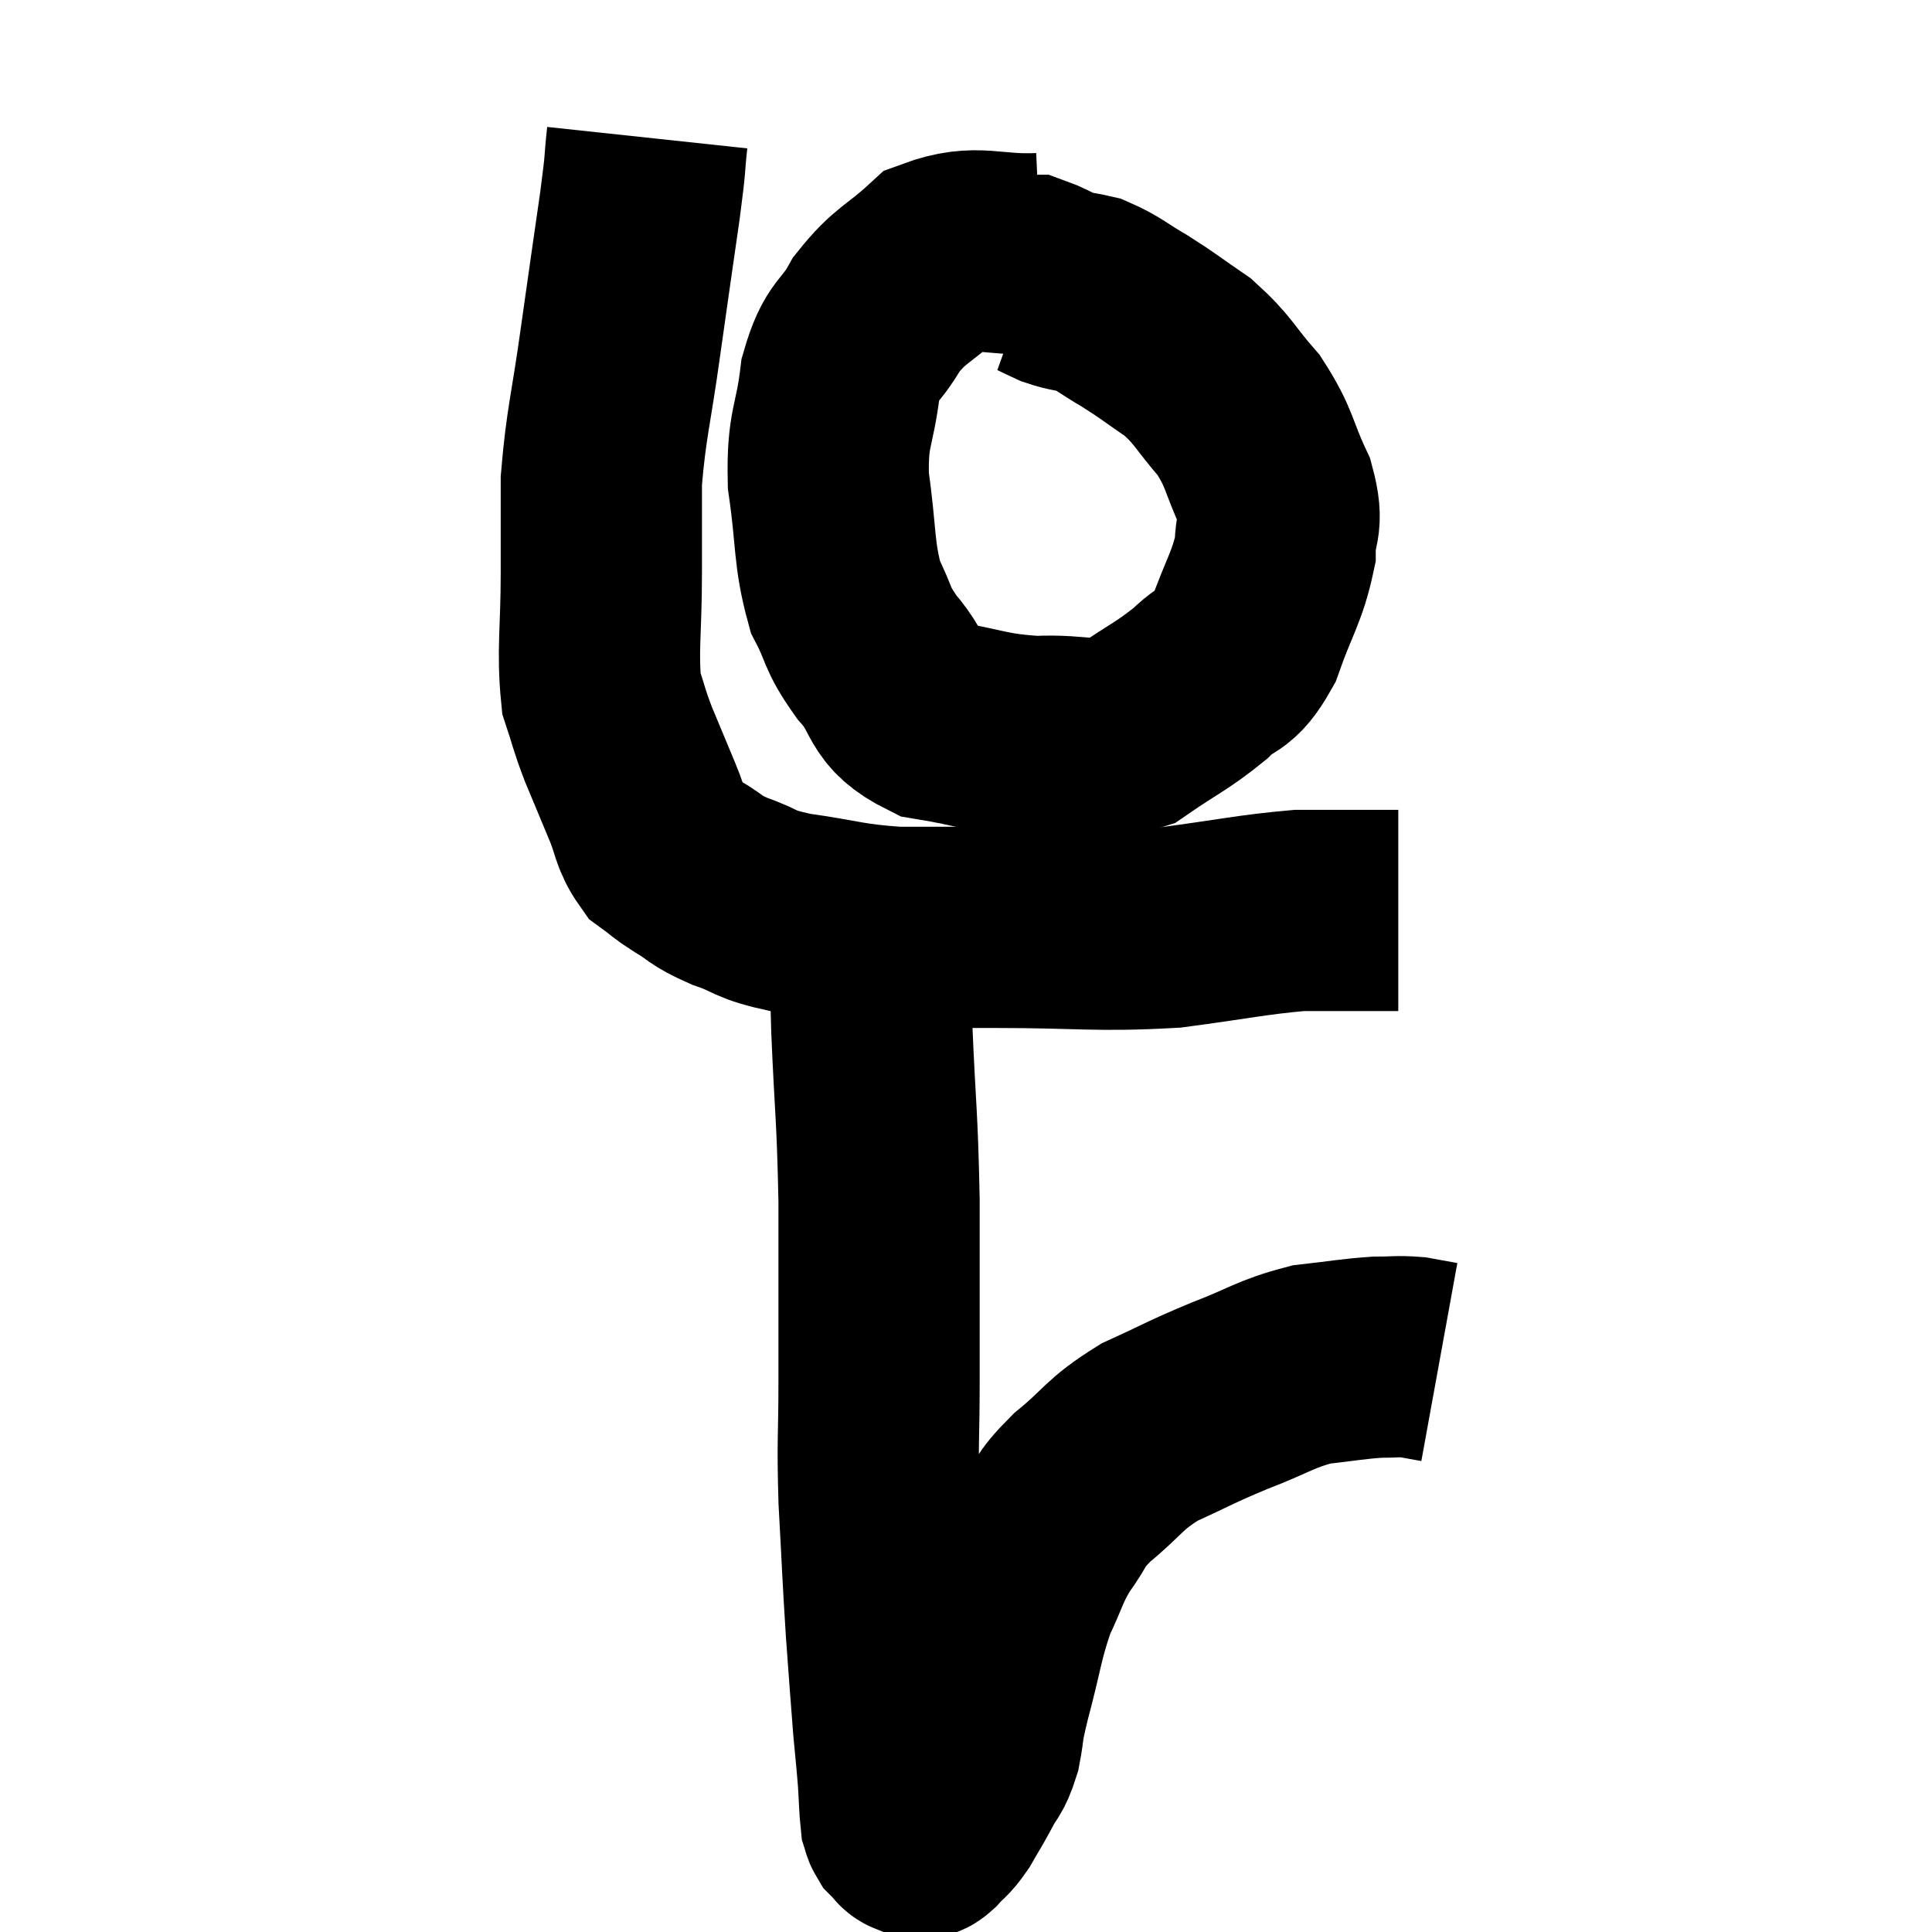 <svg width="48" height="48" viewBox="0 0 48 48" xmlns="http://www.w3.org/2000/svg"><path d="M 16.08 3.42 C 15.99 4.26, 16.065 3.84, 15.9 5.1 C 15.66 6.78, 15.66 6.75, 15.42 8.46 C 15.18 10.2, 15.06 10.5, 14.94 11.94 C 14.94 13.08, 14.94 12.9, 14.94 14.22 C 14.94 15.72, 14.835 16.155, 14.94 17.22 C 15.15 17.85, 15.105 17.805, 15.36 18.48 C 15.66 19.2, 15.69 19.275, 15.96 19.92 C 16.2 20.49, 16.155 20.655, 16.44 21.06 C 16.77 21.3, 16.68 21.27, 17.1 21.54 C 17.61 21.84, 17.475 21.855, 18.12 22.14 C 18.9 22.41, 18.645 22.455, 19.68 22.68 C 20.97 22.86, 21 22.95, 22.26 23.04 C 23.49 23.04, 23.01 23.04, 24.72 23.04 C 26.91 23.04, 27.21 23.145, 29.1 23.04 C 30.69 22.83, 31.095 22.725, 32.28 22.62 C 33.06 22.62, 33.225 22.62, 33.84 22.62 C 34.29 22.62, 34.515 22.62, 34.74 22.62 C 34.74 22.62, 34.74 22.62, 34.74 22.62 L 34.74 22.62" fill="none" stroke="black" stroke-width="5"></path><path d="M 25.86 6.3 C 24.57 6.36, 24.3 6.045, 23.28 6.42 C 22.53 7.11, 22.38 7.05, 21.78 7.8 C 21.33 8.61, 21.18 8.385, 20.88 9.42 C 20.73 10.68, 20.55 10.59, 20.58 11.94 C 20.79 13.38, 20.7 13.725, 21 14.82 C 21.39 15.57, 21.24 15.555, 21.78 16.32 C 22.47 17.1, 22.17 17.385, 23.16 17.88 C 24.45 18.09, 24.51 18.225, 25.74 18.3 C 26.91 18.24, 27.06 18.51, 28.08 18.18 C 28.95 17.58, 29.115 17.55, 29.82 16.98 C 30.36 16.44, 30.435 16.725, 30.9 15.9 C 31.29 14.79, 31.485 14.595, 31.68 13.68 C 31.68 12.96, 31.905 13.08, 31.68 12.24 C 31.23 11.28, 31.32 11.16, 30.78 10.32 C 30.15 9.6, 30.165 9.465, 29.52 8.88 C 28.86 8.43, 28.815 8.37, 28.2 7.98 C 27.63 7.65, 27.54 7.53, 27.06 7.32 C 26.67 7.23, 26.64 7.26, 26.28 7.14 C 25.95 6.99, 25.83 6.915, 25.62 6.84 C 25.53 6.84, 25.485 6.84, 25.44 6.84 L 25.44 6.84" fill="none" stroke="black" stroke-width="5"></path><path d="M 21.3 22.92 C 21.48 23.34, 21.57 23.1, 21.66 23.76 C 21.66 24.66, 21.615 24.045, 21.66 25.56 C 21.75 27.69, 21.795 27.63, 21.84 29.82 C 21.84 32.07, 21.84 32.46, 21.84 34.32 C 21.84 35.79, 21.795 35.715, 21.84 37.26 C 21.93 38.88, 21.93 39.09, 22.02 40.5 C 22.11 41.7, 22.125 41.97, 22.2 42.9 C 22.26 43.56, 22.275 43.65, 22.32 44.22 C 22.35 44.7, 22.35 44.895, 22.38 45.18 C 22.41 45.27, 22.395 45.285, 22.44 45.36 C 22.5 45.42, 22.5 45.42, 22.56 45.48 C 22.62 45.54, 22.605 45.57, 22.68 45.6 C 22.77 45.6, 22.785 45.6, 22.86 45.6 C 22.92 45.6, 22.83 45.735, 22.98 45.6 C 23.22 45.33, 23.22 45.405, 23.46 45.06 C 23.7 44.64, 23.715 44.64, 23.94 44.22 C 24.15 43.8, 24.195 43.905, 24.36 43.38 C 24.48 42.75, 24.375 43.05, 24.6 42.12 C 24.93 40.89, 24.915 40.65, 25.26 39.66 C 25.62 38.91, 25.575 38.835, 25.98 38.16 C 26.43 37.56, 26.235 37.605, 26.88 36.96 C 27.72 36.27, 27.645 36.15, 28.56 35.58 C 29.55 35.13, 29.535 35.1, 30.54 34.68 C 31.56 34.29, 31.665 34.14, 32.58 33.9 C 33.39 33.81, 33.57 33.765, 34.2 33.72 C 34.65 33.72, 34.71 33.69, 35.1 33.72 C 35.43 33.78, 35.595 33.81, 35.76 33.84 C 35.76 33.84, 35.76 33.84, 35.76 33.84 L 35.76 33.84" fill="none" stroke="black" stroke-width="5"></path></svg>